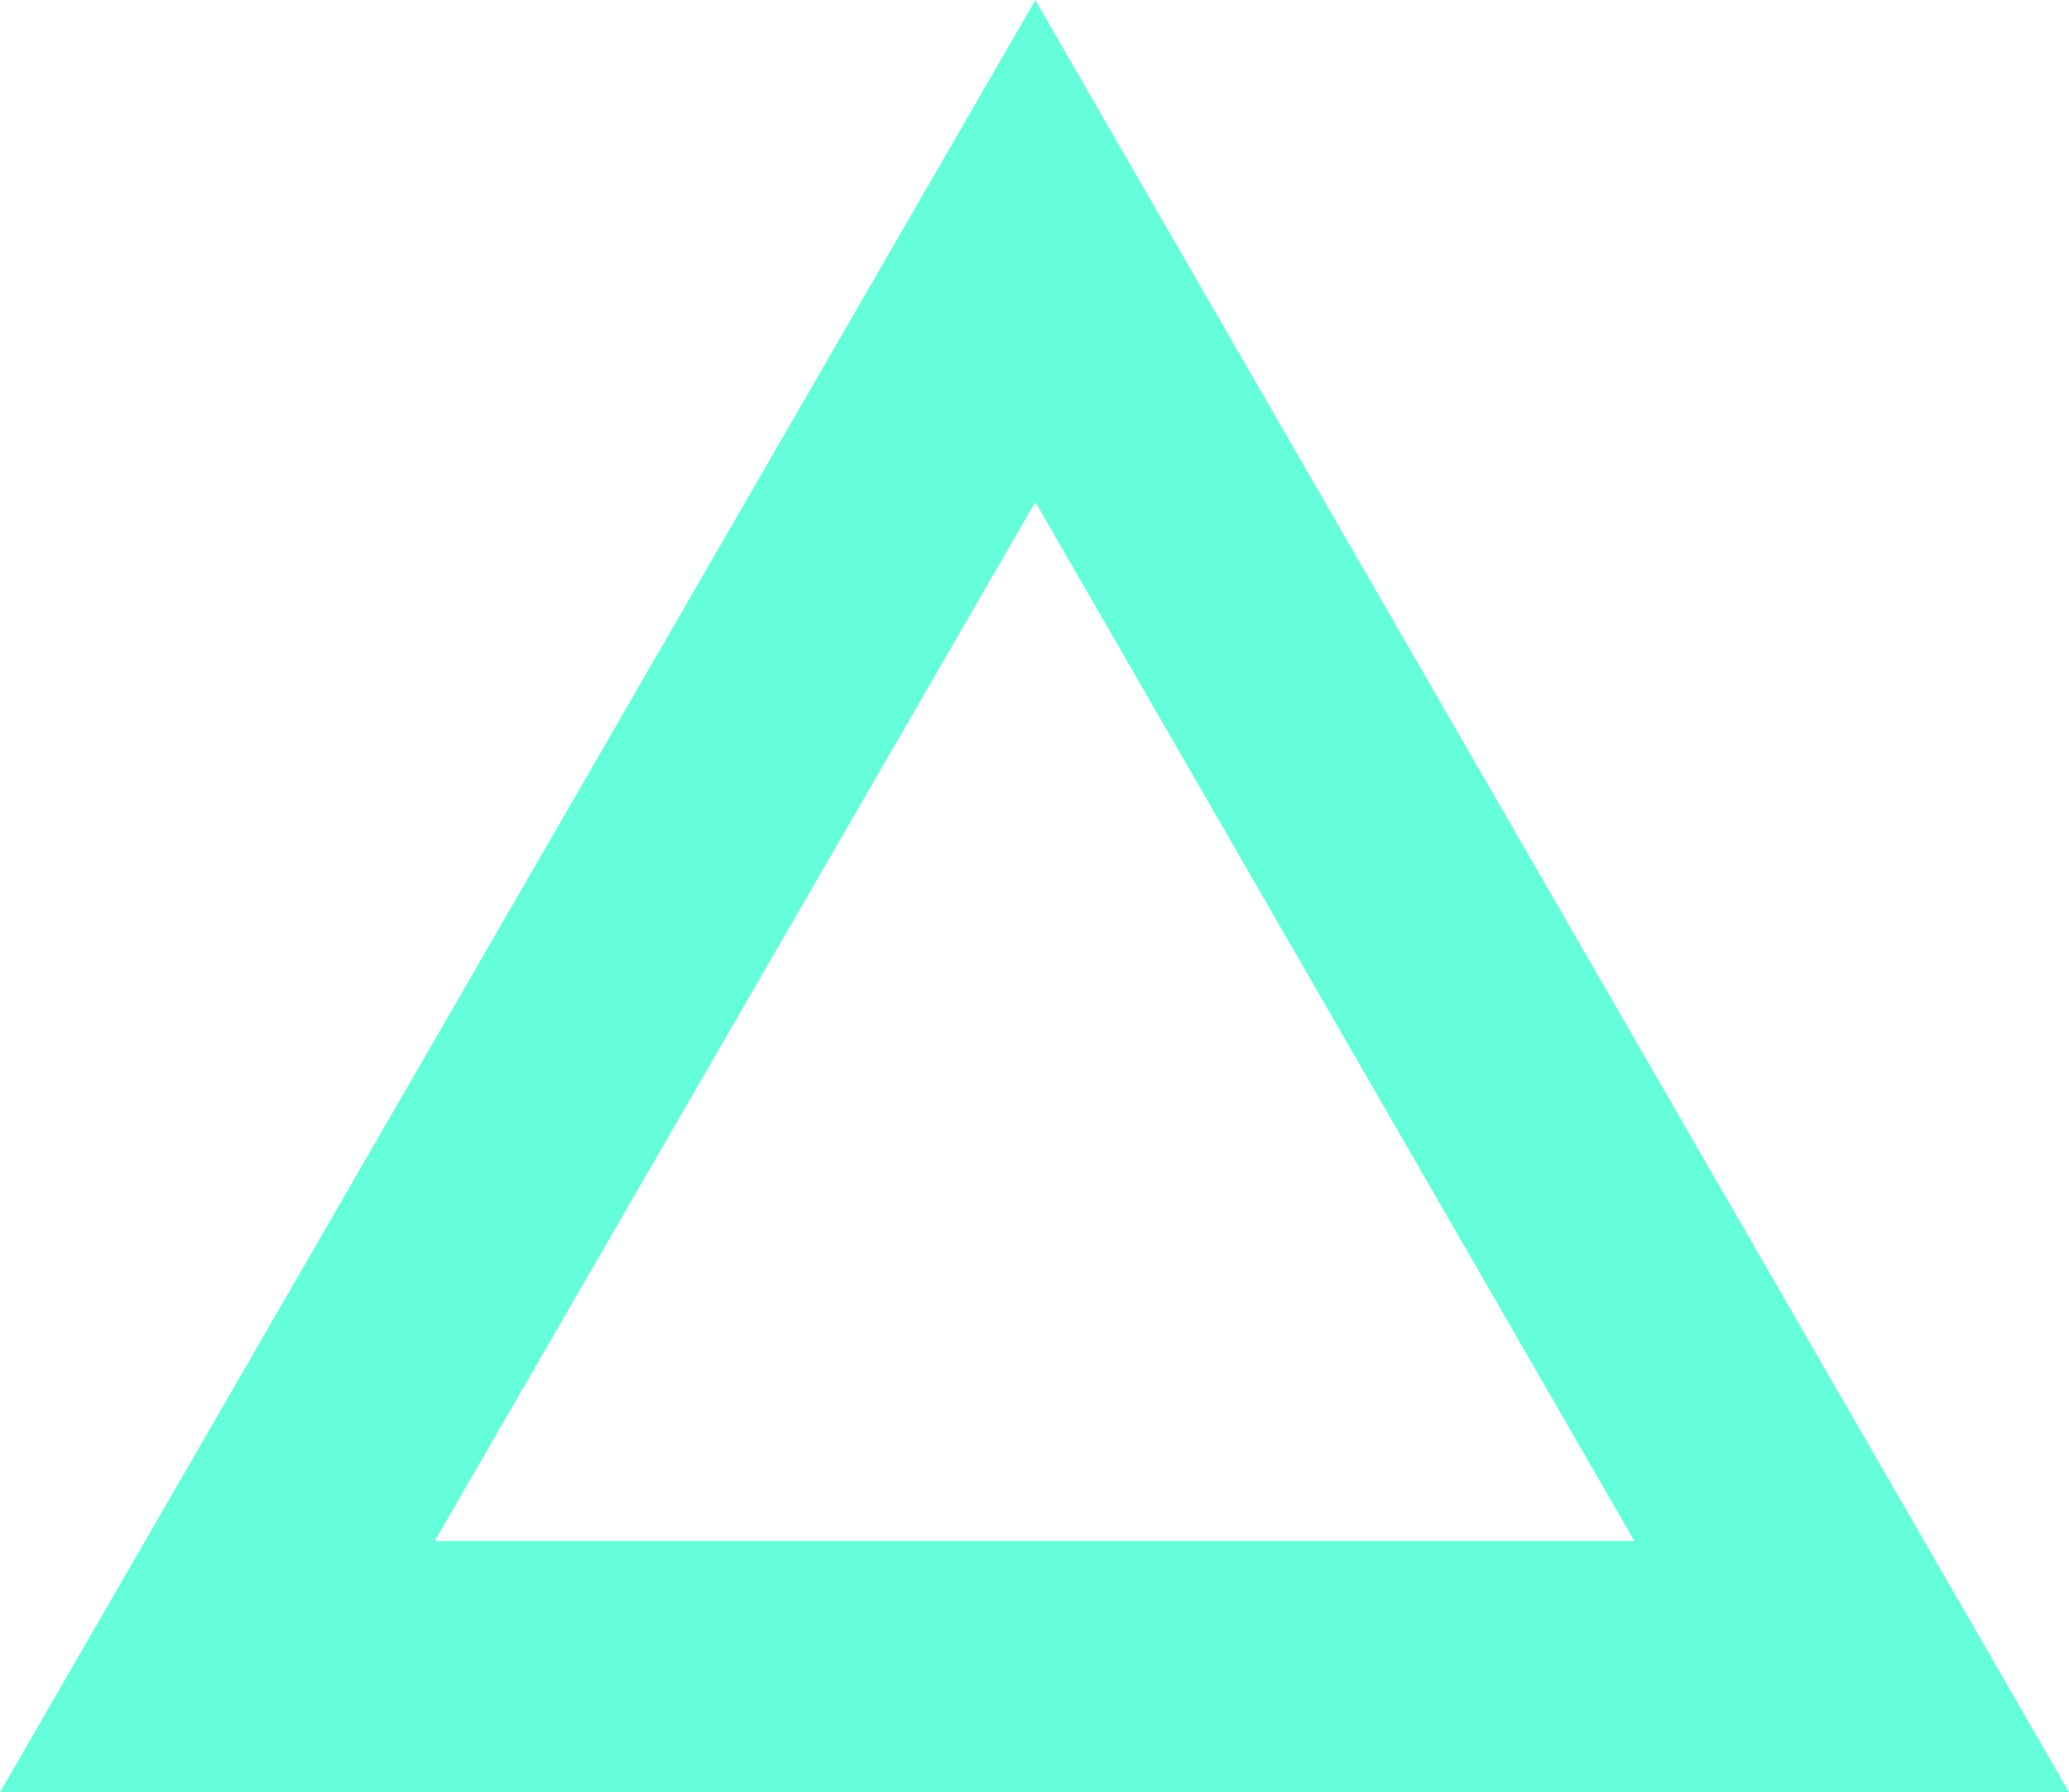 <svg xmlns="http://www.w3.org/2000/svg" viewBox="0 0 131.9 114.23"><defs><style>.cls-1{fill:#64ffda;}</style></defs><g id="Layer_2" data-name="Layer 2"><g id="Layer_1-2" data-name="Layer 1"><path class="cls-1" d="M131.9,114.23H0L66,0Zm-104.19-16h76.48L66,32Z"/></g></g></svg>